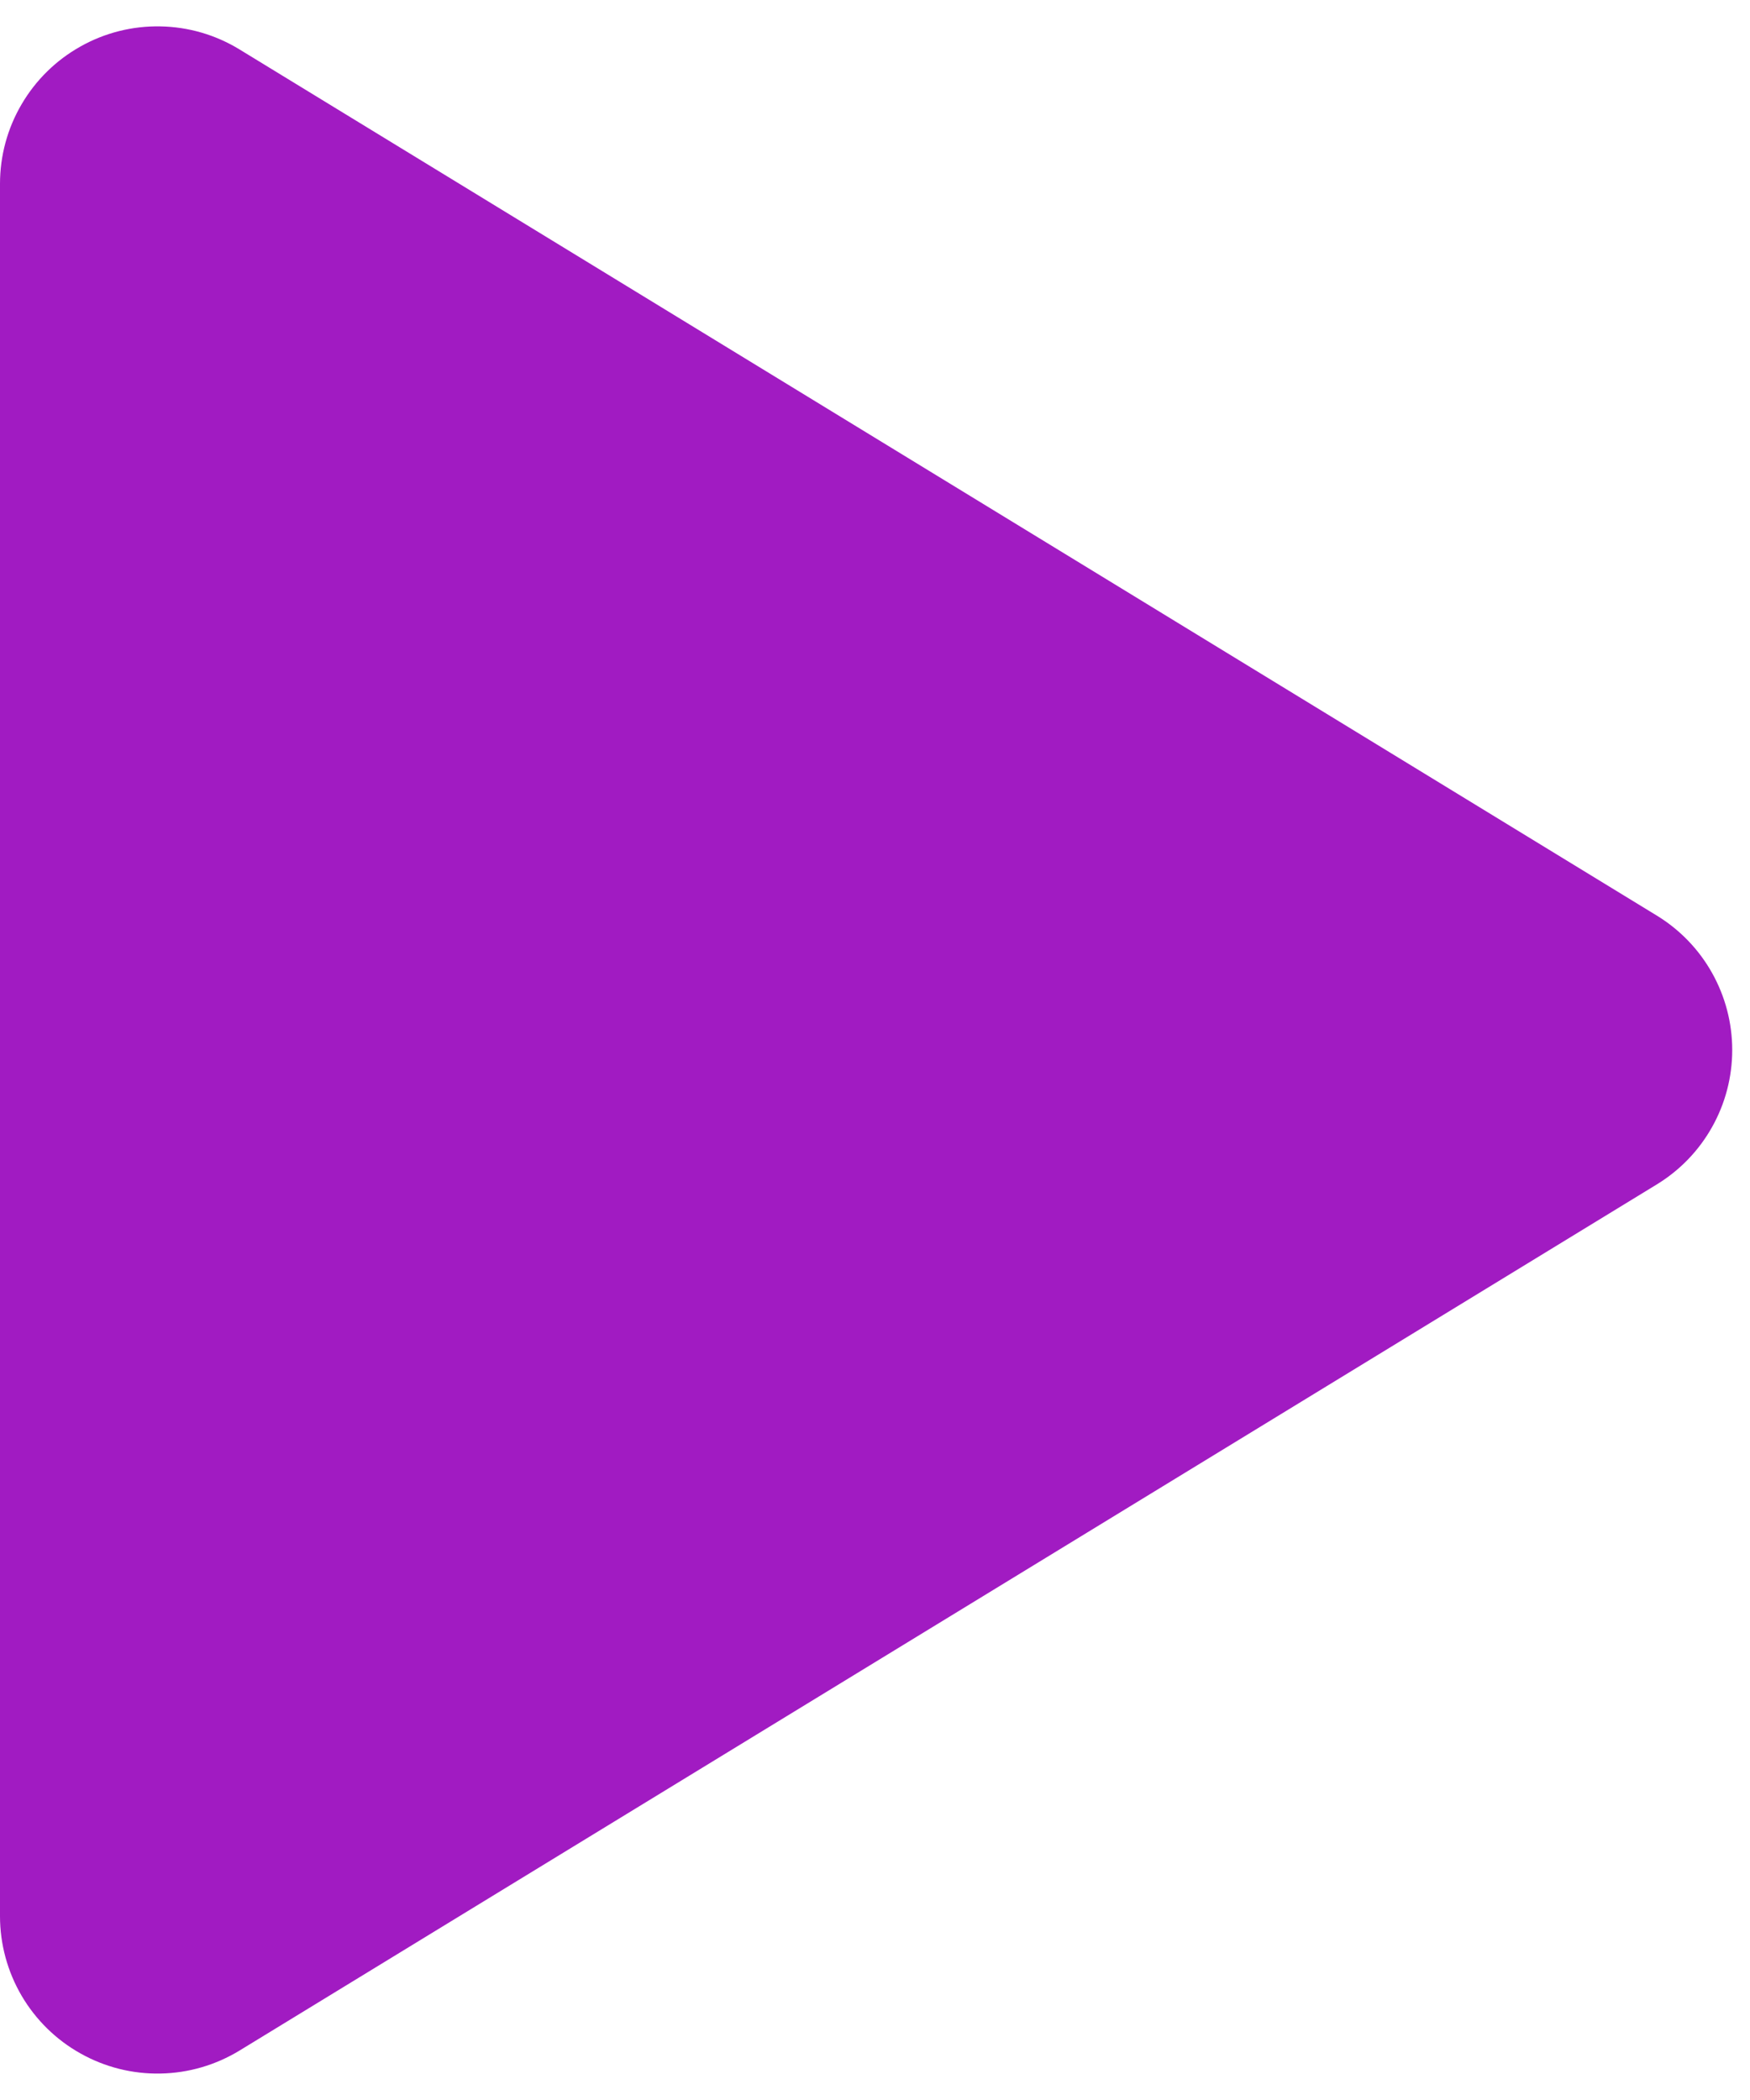 <svg width="25" height="30" viewBox="0 0 25 30" fill="none" xmlns="http://www.w3.org/2000/svg">
<path d="M23.669 13.08L3.423 0.707C3.082 0.498 2.692 0.384 2.292 0.377C1.893 0.369 1.498 0.468 1.15 0.664C0.801 0.859 0.511 1.144 0.309 1.489C0.106 1.834 -4.30577e-06 2.226 1.30571e-10 2.626V27.374C0 27.773 0.107 28.166 0.309 28.511C0.511 28.855 0.801 29.14 1.15 29.335C1.499 29.531 1.893 29.63 2.292 29.622C2.692 29.615 3.082 29.501 3.423 29.293L23.669 16.92C23.998 16.719 24.27 16.437 24.458 16.101C24.647 15.765 24.746 15.386 24.746 15C24.746 14.614 24.647 14.236 24.458 13.899C24.27 13.563 23.998 13.281 23.669 13.08Z" fill="#A11BC2"/>
</svg>

